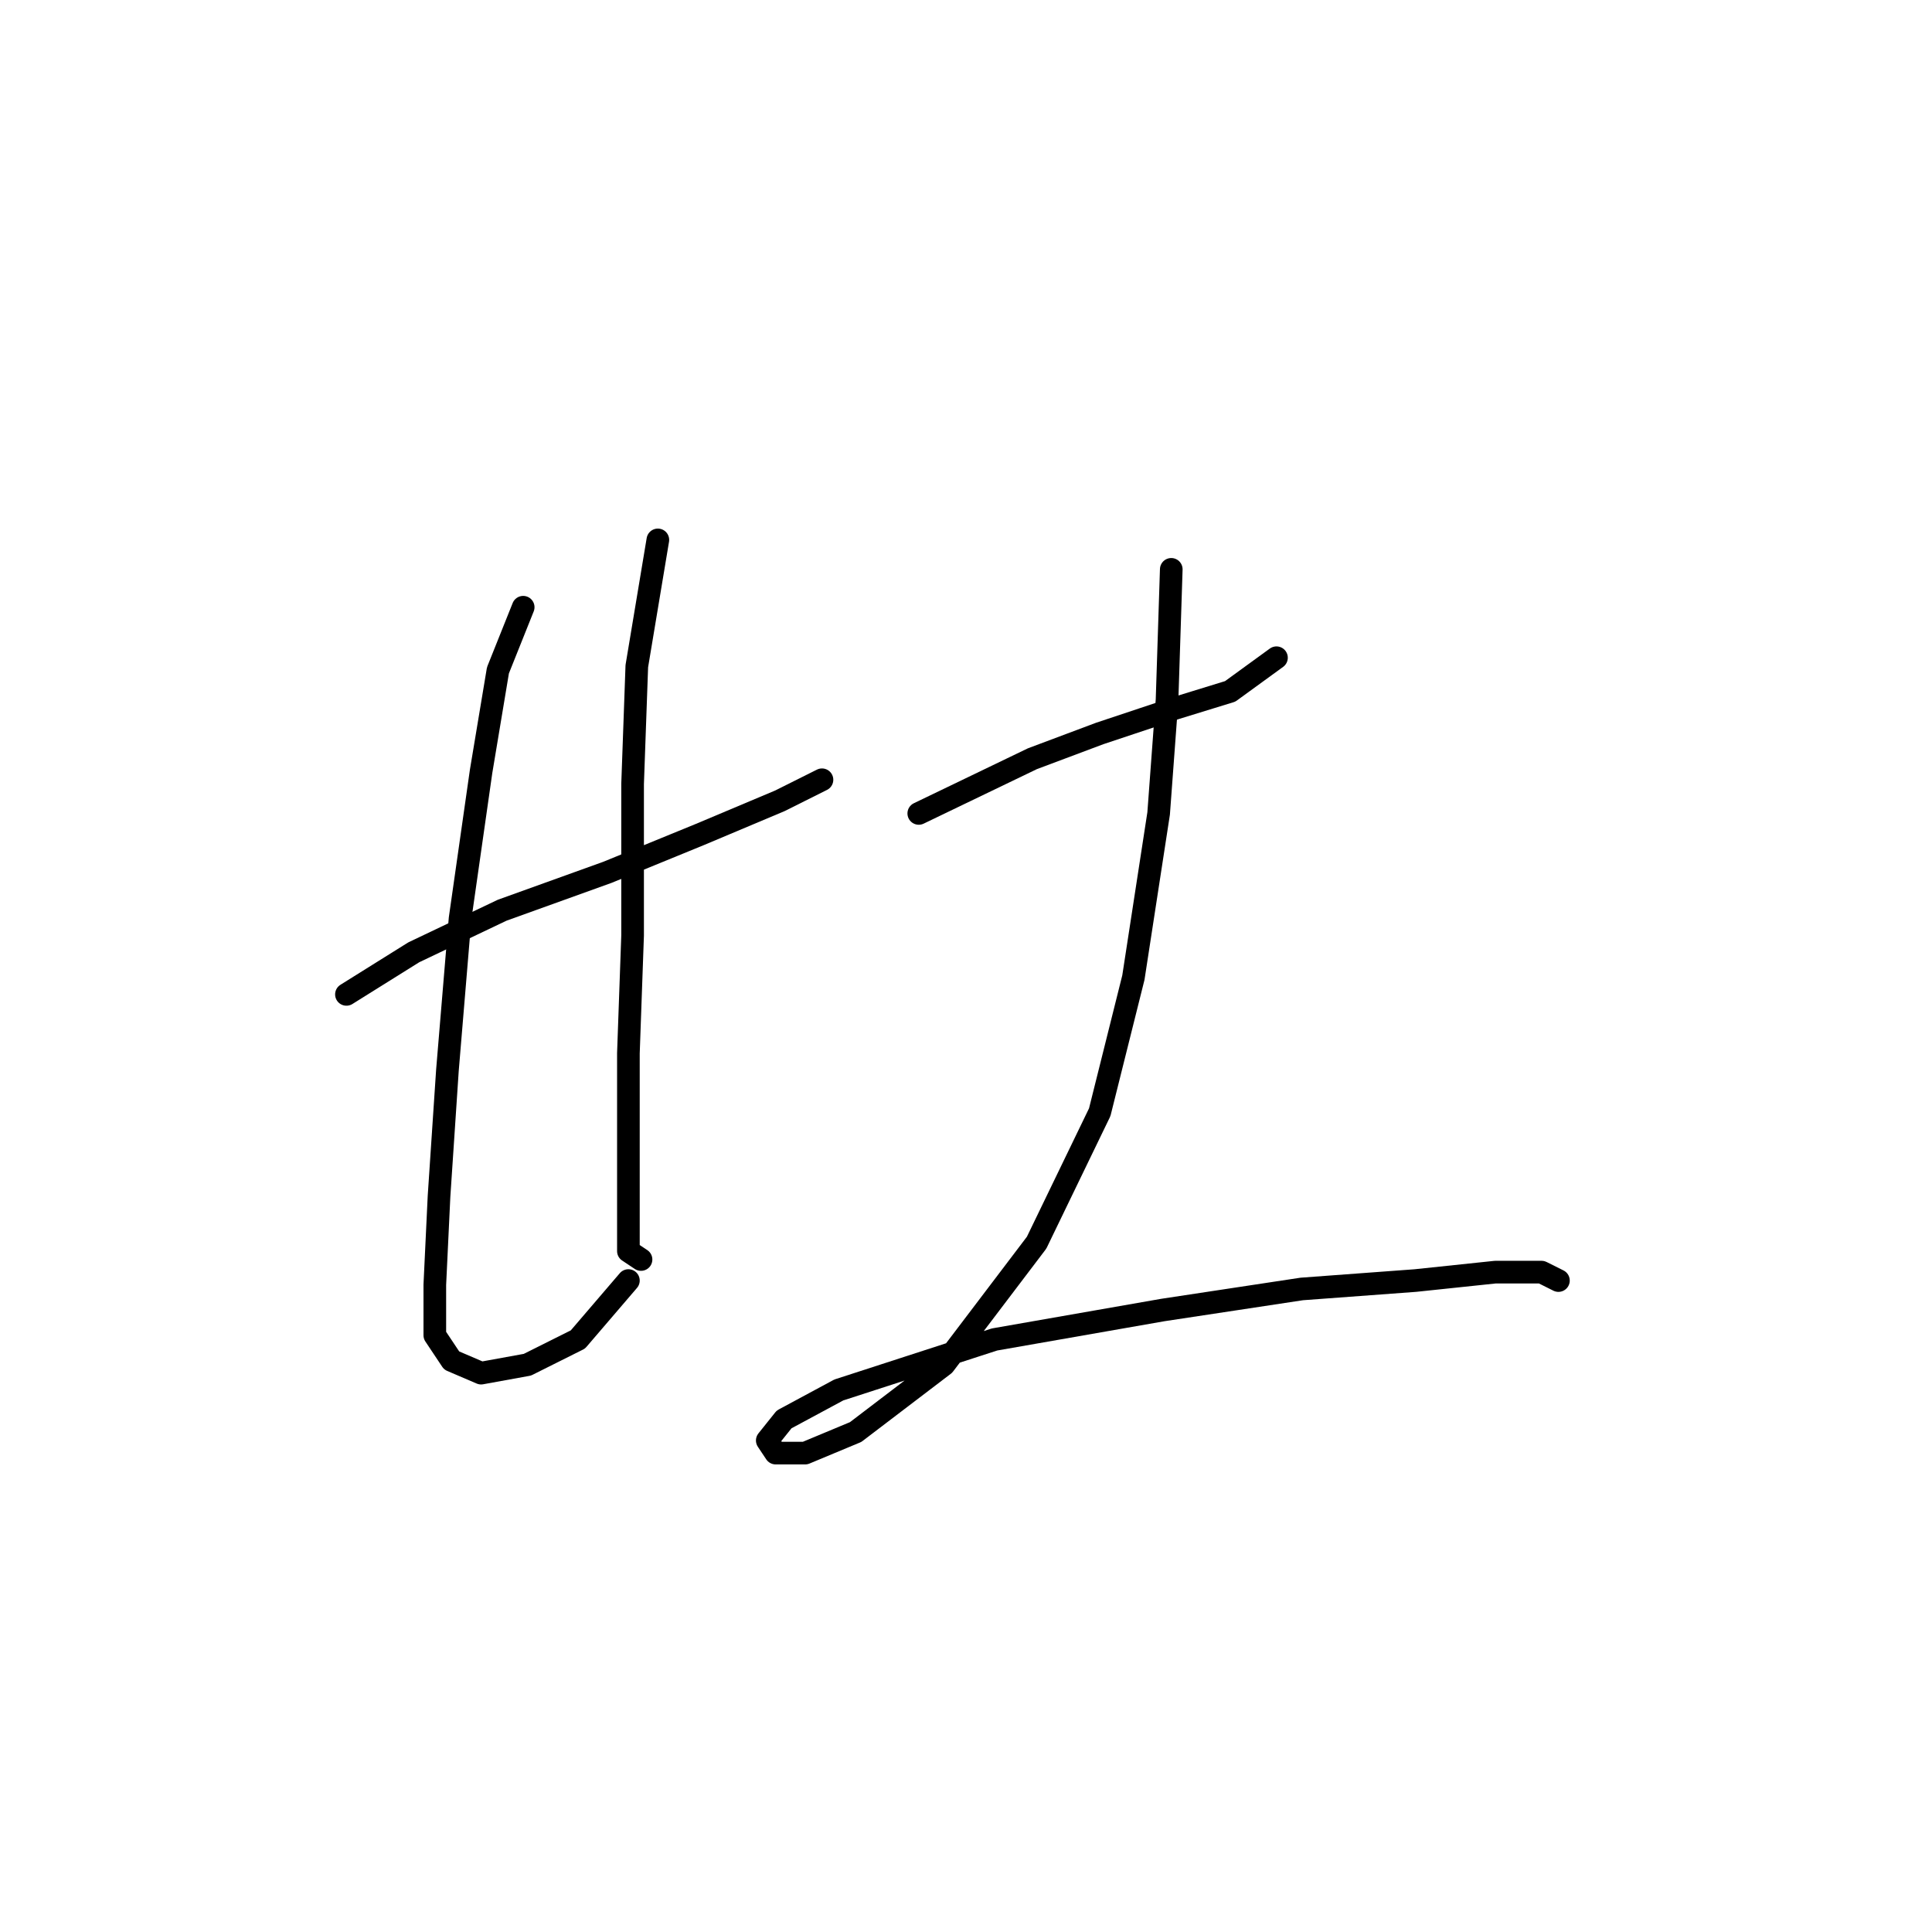 <?xml version="1.0" standalone="no"?>
    <svg width="256" height="256" xmlns="http://www.w3.org/2000/svg" version="1.1">
    <polyline stroke="black" stroke-width="3" stroke-linecap="round" fill="transparent" stroke-linejoin="round" points="45.905 131.762 54.827 126.186 66.537 120.61 80.478 115.591 92.745 110.572 103.34 106.111 108.916 103.323 108.916 103.323 " />
        <polyline stroke="black" stroke-width="3" stroke-linecap="round" fill="transparent" stroke-linejoin="round" points="69.325 80.461 65.979 88.825 63.749 102.208 60.961 121.725 59.288 141.799 58.173 158.528 57.615 170.238 57.615 176.929 59.846 180.275 63.749 181.948 69.883 180.833 76.574 177.487 83.266 169.68 83.266 169.68 " />
        <polyline stroke="black" stroke-width="3" stroke-linecap="round" fill="transparent" stroke-linejoin="round" points="87.169 71.539 84.381 88.268 83.823 103.881 83.823 123.955 83.266 139.569 83.266 151.836 83.266 160.201 83.266 165.777 84.939 166.892 84.939 166.892 " />
        <polyline stroke="black" stroke-width="3" stroke-linecap="round" fill="transparent" stroke-linejoin="round" points="121.742 107.784 136.797 100.535 145.719 97.189 155.756 93.844 163.005 91.613 169.139 87.152 169.139 87.152 " />
        <polyline stroke="black" stroke-width="3" stroke-linecap="round" fill="transparent" stroke-linejoin="round" points="155.199 75.442 154.641 92.729 153.526 107.784 150.18 129.531 145.719 147.375 137.355 164.662 125.087 180.833 113.377 189.754 106.686 192.543 102.782 192.543 101.667 190.87 103.898 188.082 111.147 184.178 131.779 177.487 154.083 173.583 172.485 170.795 187.541 169.68 198.135 168.565 204.269 168.565 206.5 169.68 206.5 169.68 " />
        </svg>